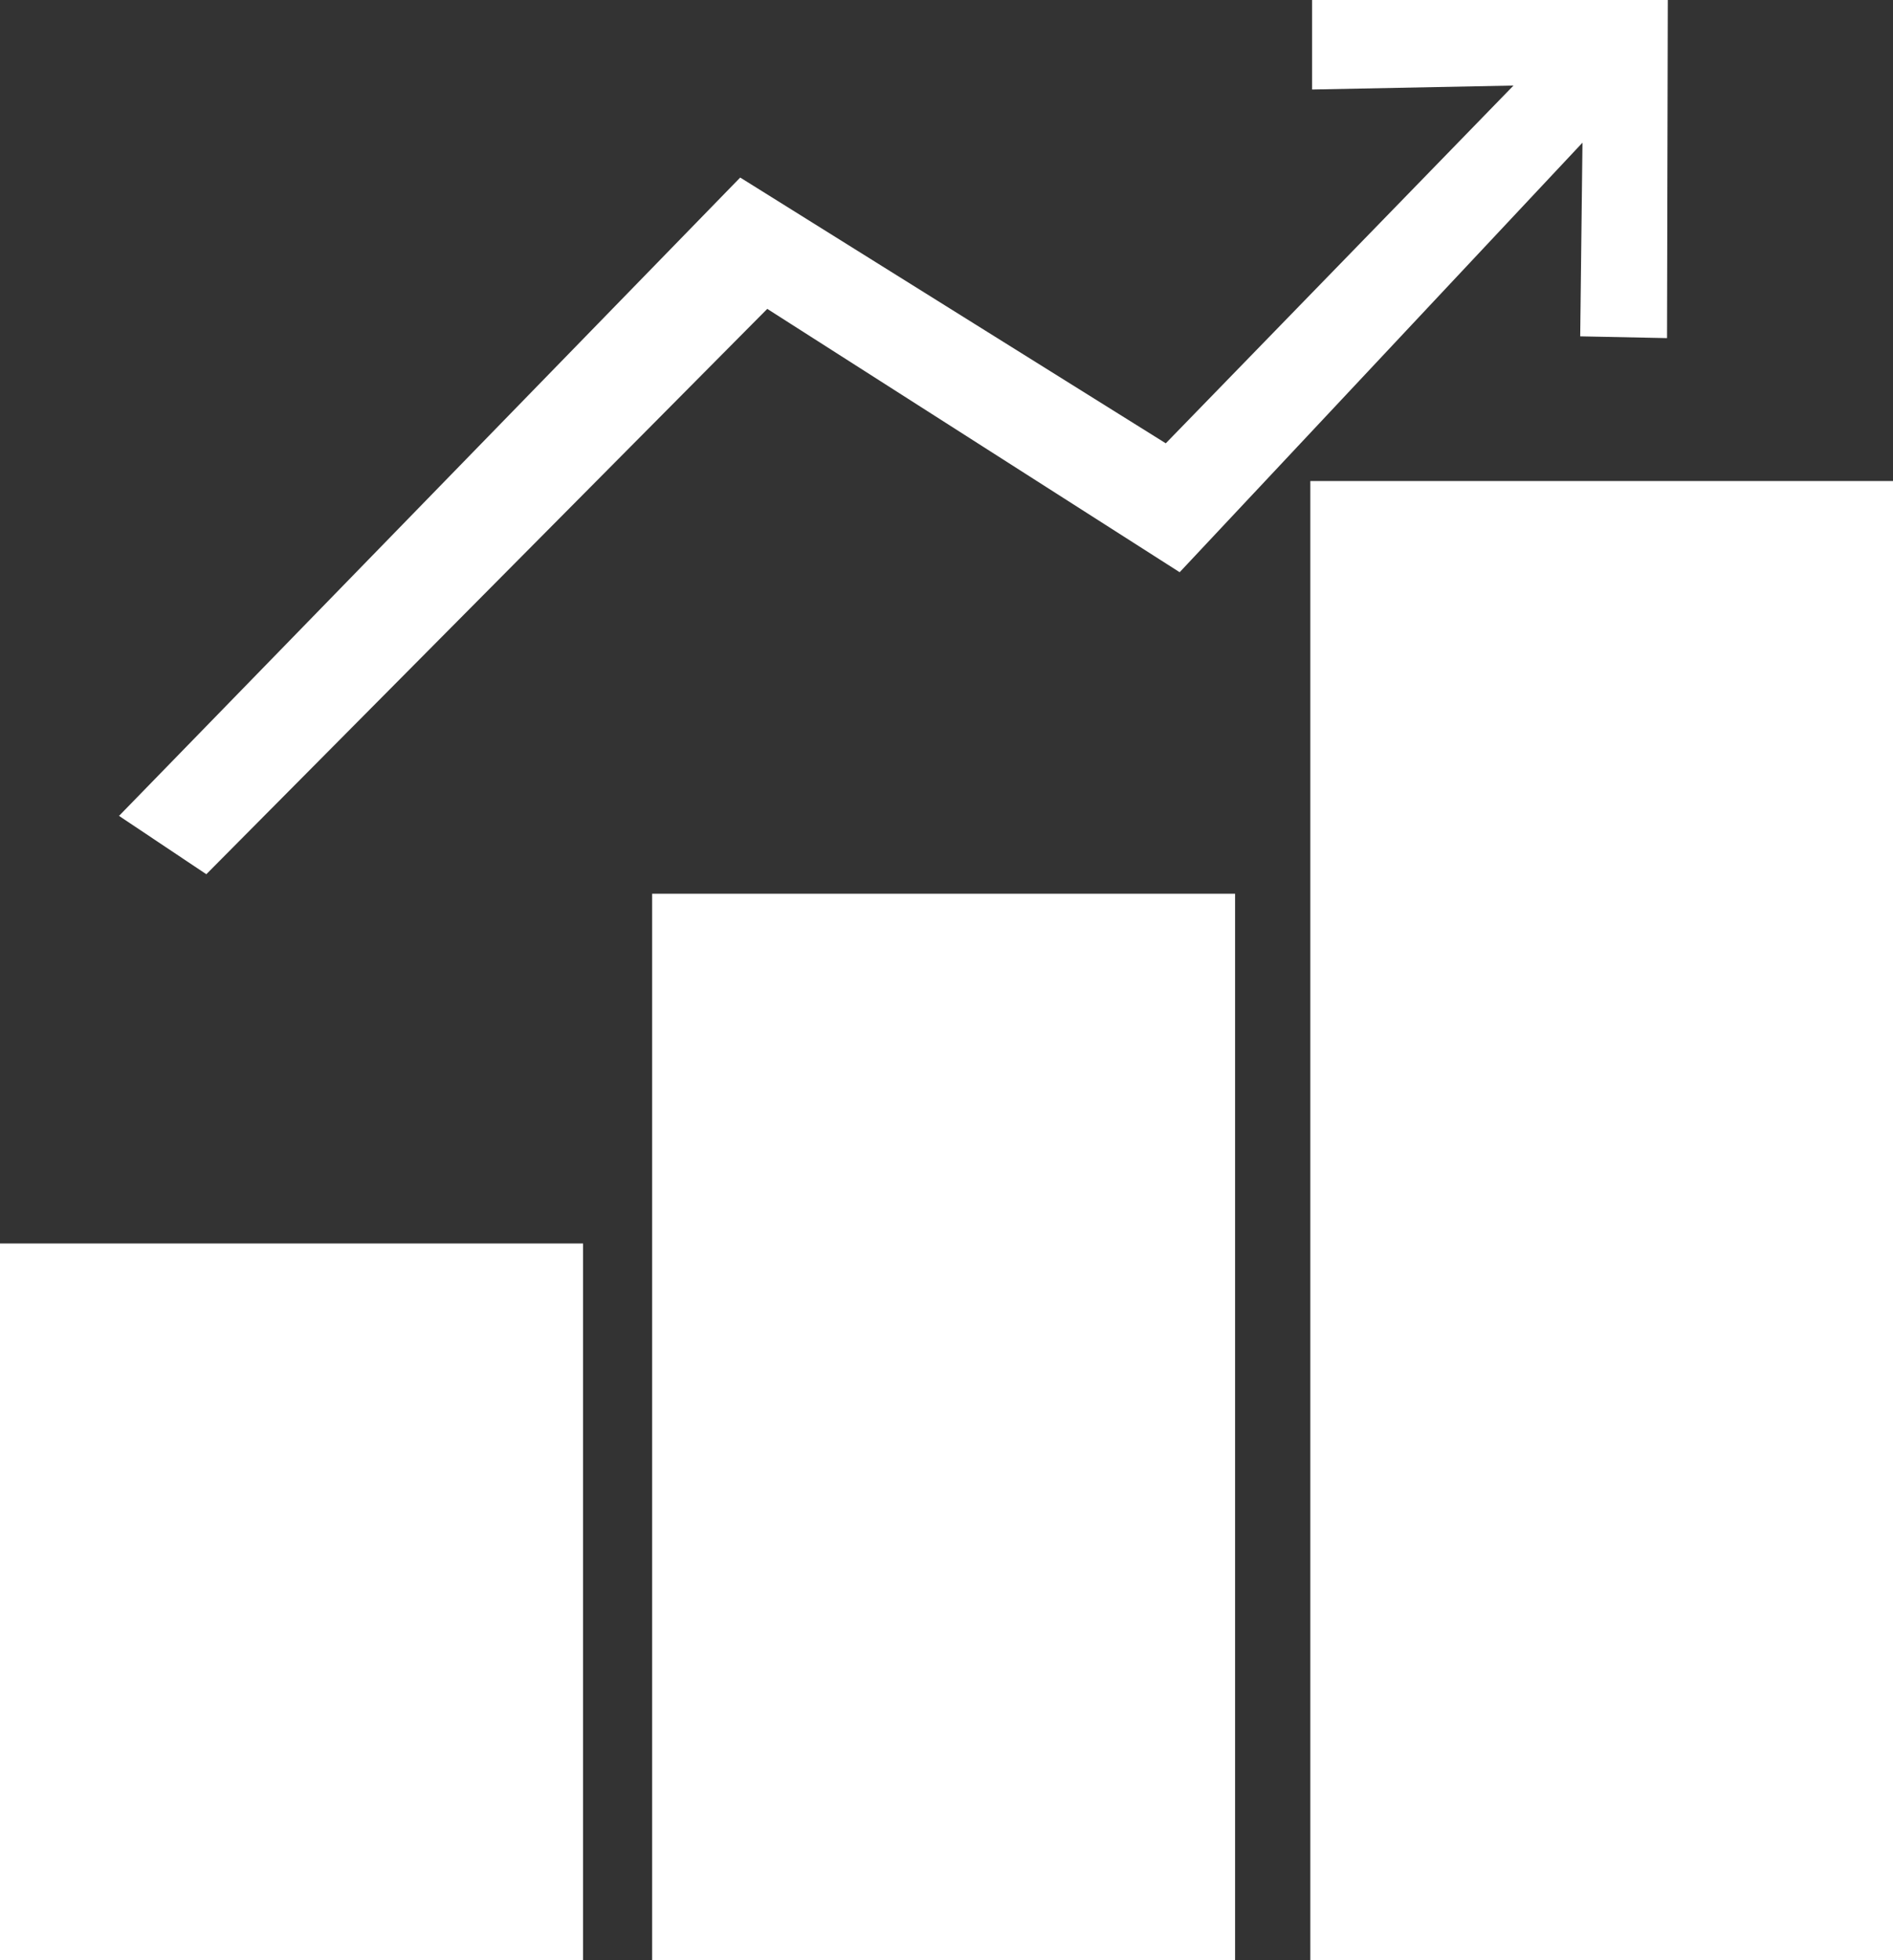 <svg xmlns="http://www.w3.org/2000/svg" viewBox="0 0 150.97 156.37"><rect x="0" y="0" width="150.97" height="156.37" fill="#333333" stroke="none"/><defs><style>.cls-1{fill:#fff;stroke:#fff;}</style></defs><g id="Layer_2" data-name="Layer 2"><g id="Layer_1-2" data-name="Layer 1"><path class="cls-1" d="M150.47,155.87H105v-117h45.52ZM98,71.79H52.51v84.08H98ZM46,99.69H.5v56.18H46Zm86.45-73.23.06-26H105.14V6.63l16.77-.33L93.05,36,59.11,14.8,10.27,65l6.12,4.09L61.12,24,94,45l32.72-34.9-.19,16.24Z"/></g></g></svg>